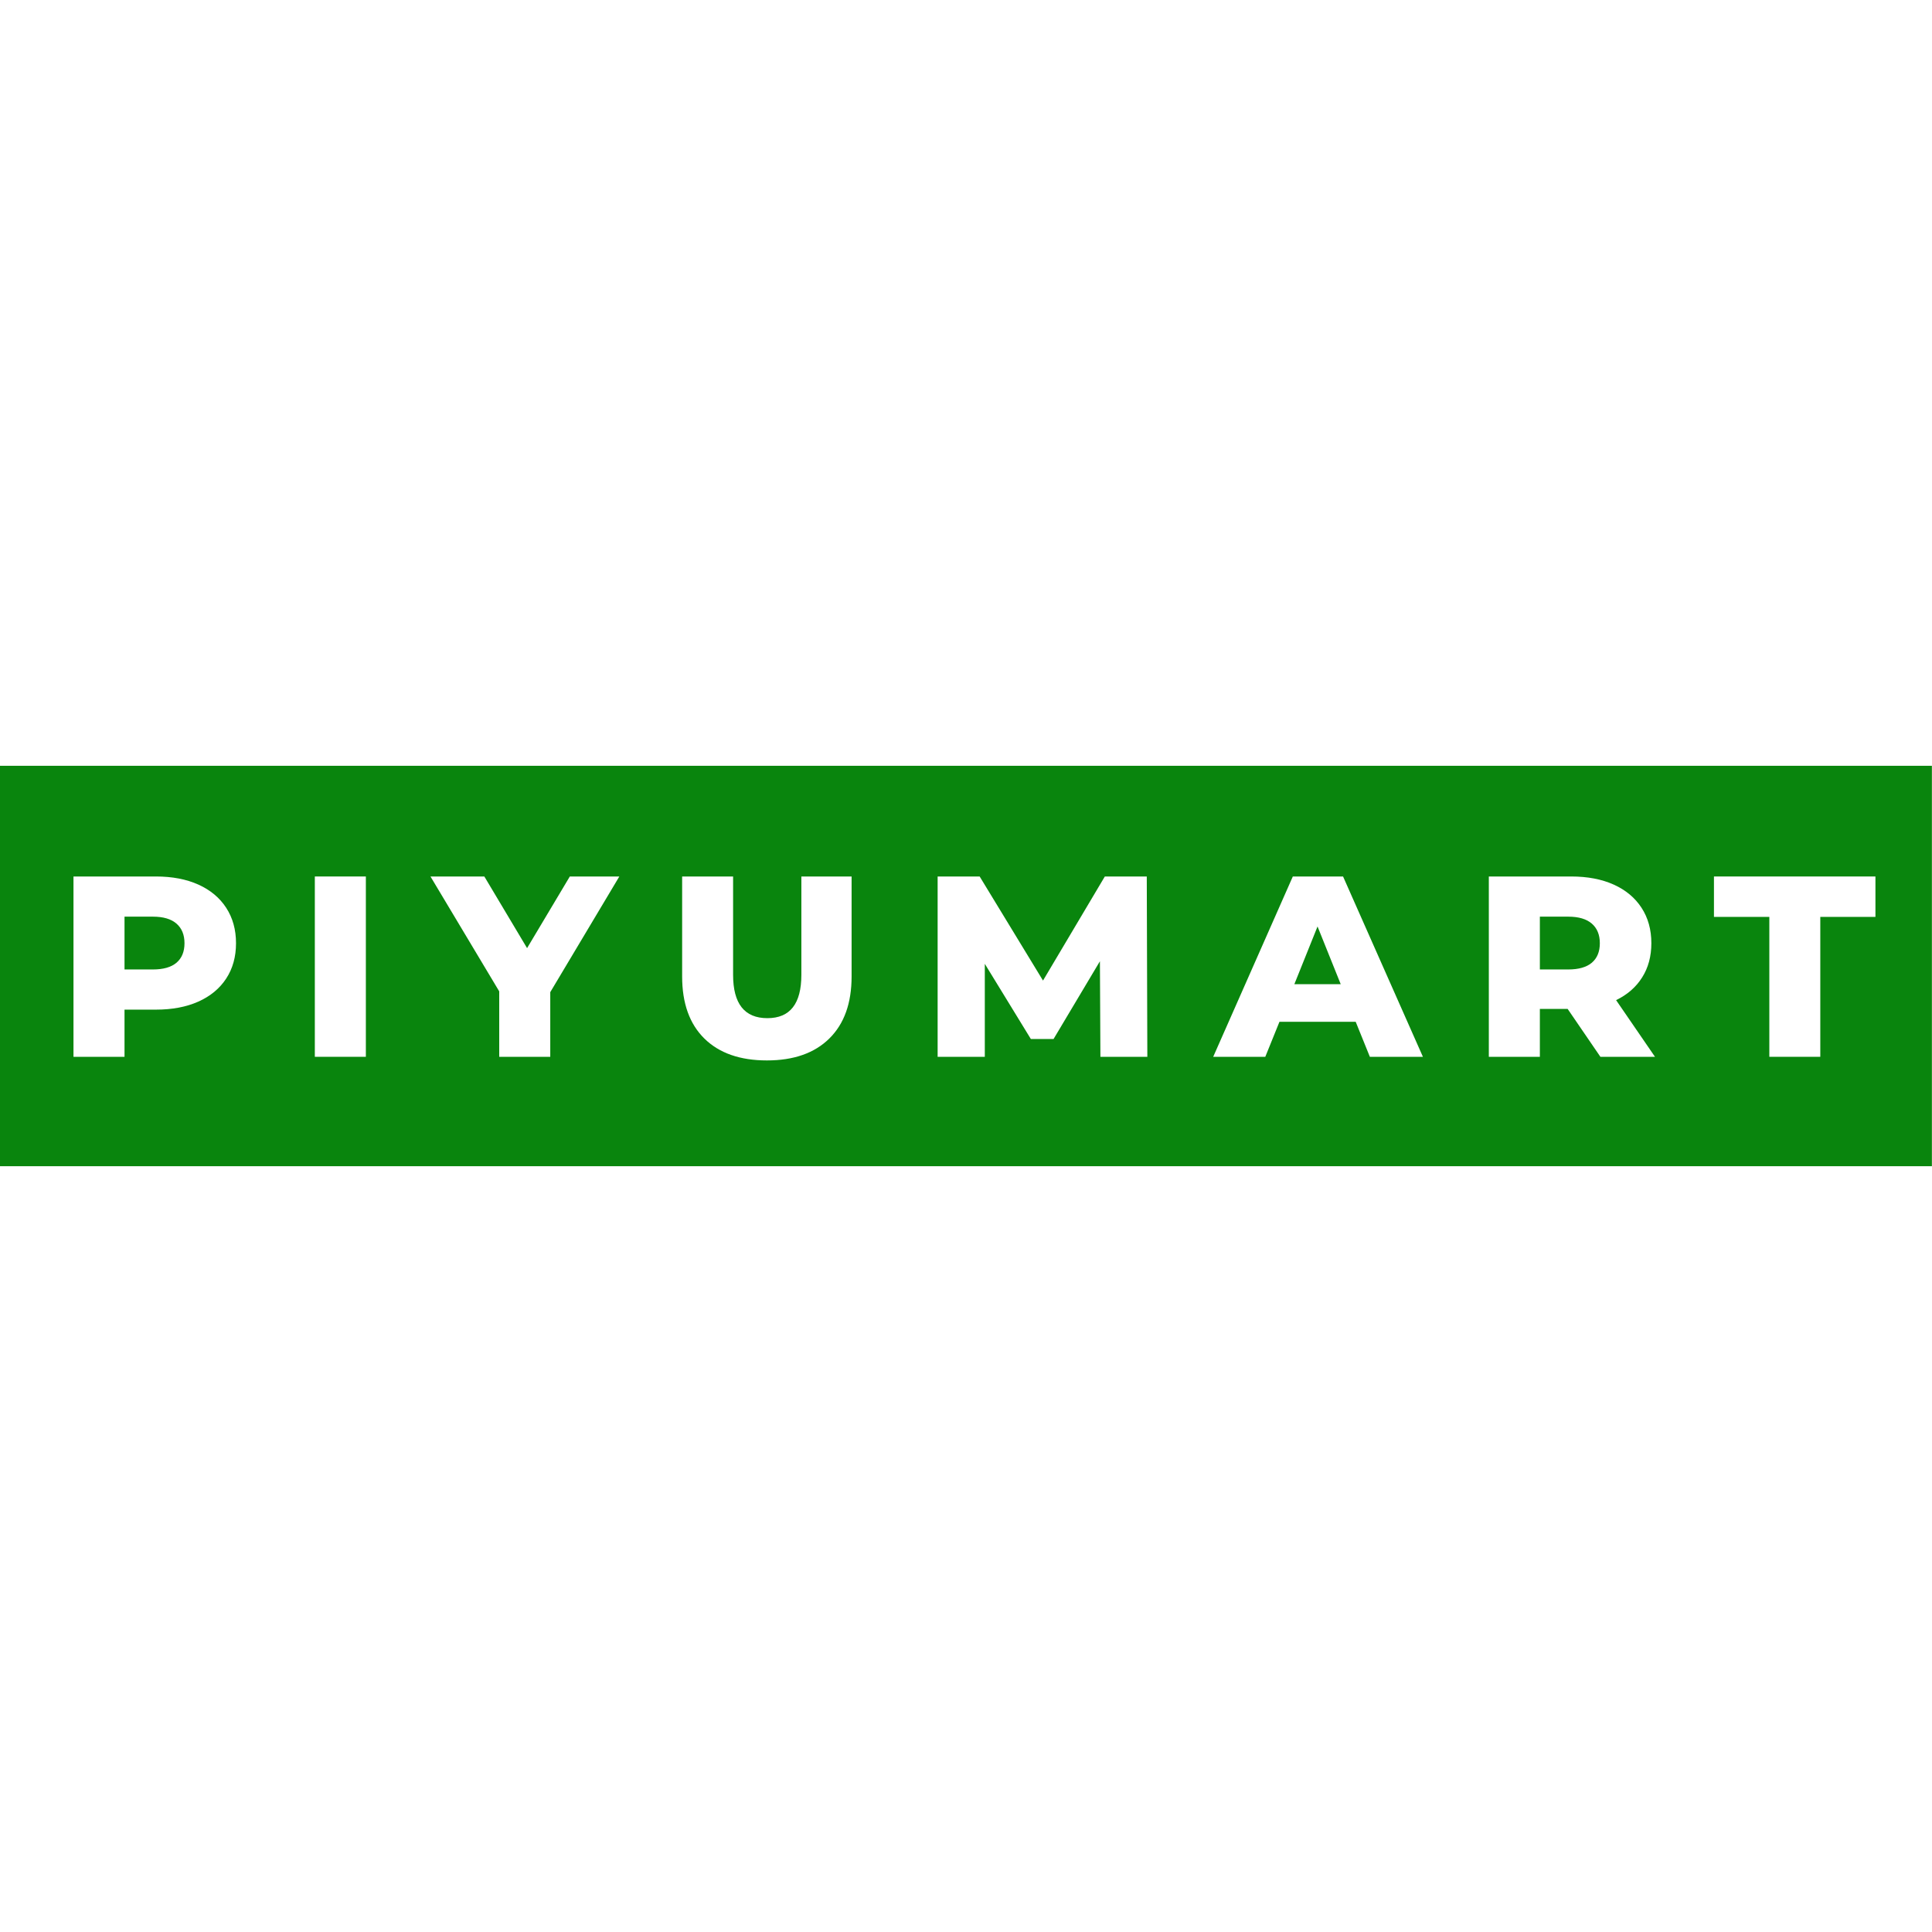 <svg xmlns="http://www.w3.org/2000/svg" xmlns:xlink="http://www.w3.org/1999/xlink" width="500" zoomAndPan="magnify" viewBox="0 0 375 375" height="500" preserveAspectRatio="xMidYMid meet" version="1.0"><defs><g/><clipPath id="06b2a9da70"><path d="M 0 148.637 L 375 148.637 L 375 226.363 L 0 226.363 Z M 0 148.637 " clip-rule="nonzero"/></clipPath></defs><rect x="-37.5" width="450" fill="#ffffff" y="-37.5" height="450" fill-opacity="1"/><rect x="-37.5" width="450" fill="#ffffff" y="-37.5" height="450" fill-opacity="1"/><g clip-path="url(#06b2a9da70)"><path fill="#09850d" d="M 0 148.637 L 374.98 148.637 L 374.98 226.363 L 0 226.363 Z M 0 148.637 " fill-opacity="1" fill-rule="nonzero"/></g><g fill="#ffffff" fill-opacity="1"><g transform="translate(10.763, 205.125)"><g><path d="M 19.5 -35 C 22.664 -35 25.414 -34.473 27.75 -33.422 C 30.082 -32.367 31.879 -30.867 33.141 -28.922 C 34.41 -26.973 35.047 -24.68 35.047 -22.047 C 35.047 -19.41 34.41 -17.125 33.141 -15.188 C 31.879 -13.258 30.082 -11.77 27.75 -10.719 C 25.414 -9.676 22.664 -9.156 19.5 -9.156 L 13.406 -9.156 L 13.406 0 L 3.5 0 L 3.5 -35 Z M 18.906 -16.953 C 20.938 -16.953 22.469 -17.391 23.5 -18.266 C 24.531 -19.148 25.047 -20.41 25.047 -22.047 C 25.047 -23.68 24.531 -24.945 23.5 -25.844 C 22.469 -26.75 20.938 -27.203 18.906 -27.203 L 13.406 -27.203 L 13.406 -16.953 Z M 18.906 -16.953 "/></g></g></g><g fill="#ffffff" fill-opacity="1"><g transform="translate(57.608, 205.125)"><g><path d="M 3.5 -35 L 13.406 -35 L 13.406 0 L 3.5 0 Z M 3.5 -35 "/></g></g></g><g fill="#ffffff" fill-opacity="1"><g transform="translate(84.555, 205.125)"><g><path d="M 22.25 -12.547 L 22.25 0 L 12.344 0 L 12.344 -12.703 L -1 -35 L 9.453 -35 L 17.75 -21.094 L 26.047 -35 L 35.656 -35 Z M 22.25 -12.547 "/></g></g></g><g fill="#ffffff" fill-opacity="1"><g transform="translate(129.2, 205.125)"><g><path d="M 19.656 0.703 C 14.445 0.703 10.398 -0.711 7.516 -3.547 C 4.641 -6.379 3.203 -10.395 3.203 -15.594 L 3.203 -35 L 13.094 -35 L 13.094 -15.906 C 13.094 -10.301 15.312 -7.5 19.75 -7.5 C 24.145 -7.5 26.344 -10.301 26.344 -15.906 L 26.344 -35 L 36.094 -35 L 36.094 -15.594 C 36.094 -10.395 34.648 -6.379 31.766 -3.547 C 28.891 -0.711 24.852 0.703 19.656 0.703 Z M 19.656 0.703 "/></g></g></g><g fill="#ffffff" fill-opacity="1"><g transform="translate(178.494, 205.125)"><g><path d="M 35.094 0 L 35 -18.547 L 26 -3.453 L 21.594 -3.453 L 12.656 -18.047 L 12.656 0 L 3.5 0 L 3.5 -35 L 11.656 -35 L 23.953 -14.797 L 35.953 -35 L 44.094 -35 L 44.203 0 Z M 35.094 0 "/></g></g></g><g fill="#ffffff" fill-opacity="1"><g transform="translate(236.186, 205.125)"><g><path d="M 26.953 -6.797 L 12.156 -6.797 L 9.406 0 L -0.703 0 L 14.75 -35 L 24.5 -35 L 40 0 L 29.703 0 Z M 24.047 -14.094 L 19.547 -25.297 L 15.047 -14.094 Z M 24.047 -14.094 "/></g></g></g><g fill="#ffffff" fill-opacity="1"><g transform="translate(285.48, 205.125)"><g><path d="M 18.797 -9.297 L 13.406 -9.297 L 13.406 0 L 3.5 0 L 3.5 -35 L 19.5 -35 C 22.664 -35 25.414 -34.473 27.75 -33.422 C 30.082 -32.367 31.879 -30.867 33.141 -28.922 C 34.41 -26.973 35.047 -24.68 35.047 -22.047 C 35.047 -19.516 34.453 -17.305 33.266 -15.422 C 32.086 -13.535 30.398 -12.062 28.203 -11 L 35.75 0 L 25.156 0 Z M 25.047 -22.047 C 25.047 -23.68 24.531 -24.945 23.5 -25.844 C 22.469 -26.75 20.938 -27.203 18.906 -27.203 L 13.406 -27.203 L 13.406 -16.953 L 18.906 -16.953 C 20.938 -16.953 22.469 -17.391 23.5 -18.266 C 24.531 -19.148 25.047 -20.41 25.047 -22.047 Z M 25.047 -22.047 "/></g></g></g><g fill="#ffffff" fill-opacity="1"><g transform="translate(332.474, 205.125)"><g><path d="M 10.953 -27.156 L 0.203 -27.156 L 0.203 -35 L 31.547 -35 L 31.547 -27.156 L 20.844 -27.156 L 20.844 0 L 10.953 0 Z M 10.953 -27.156 "/></g></g></g></svg>